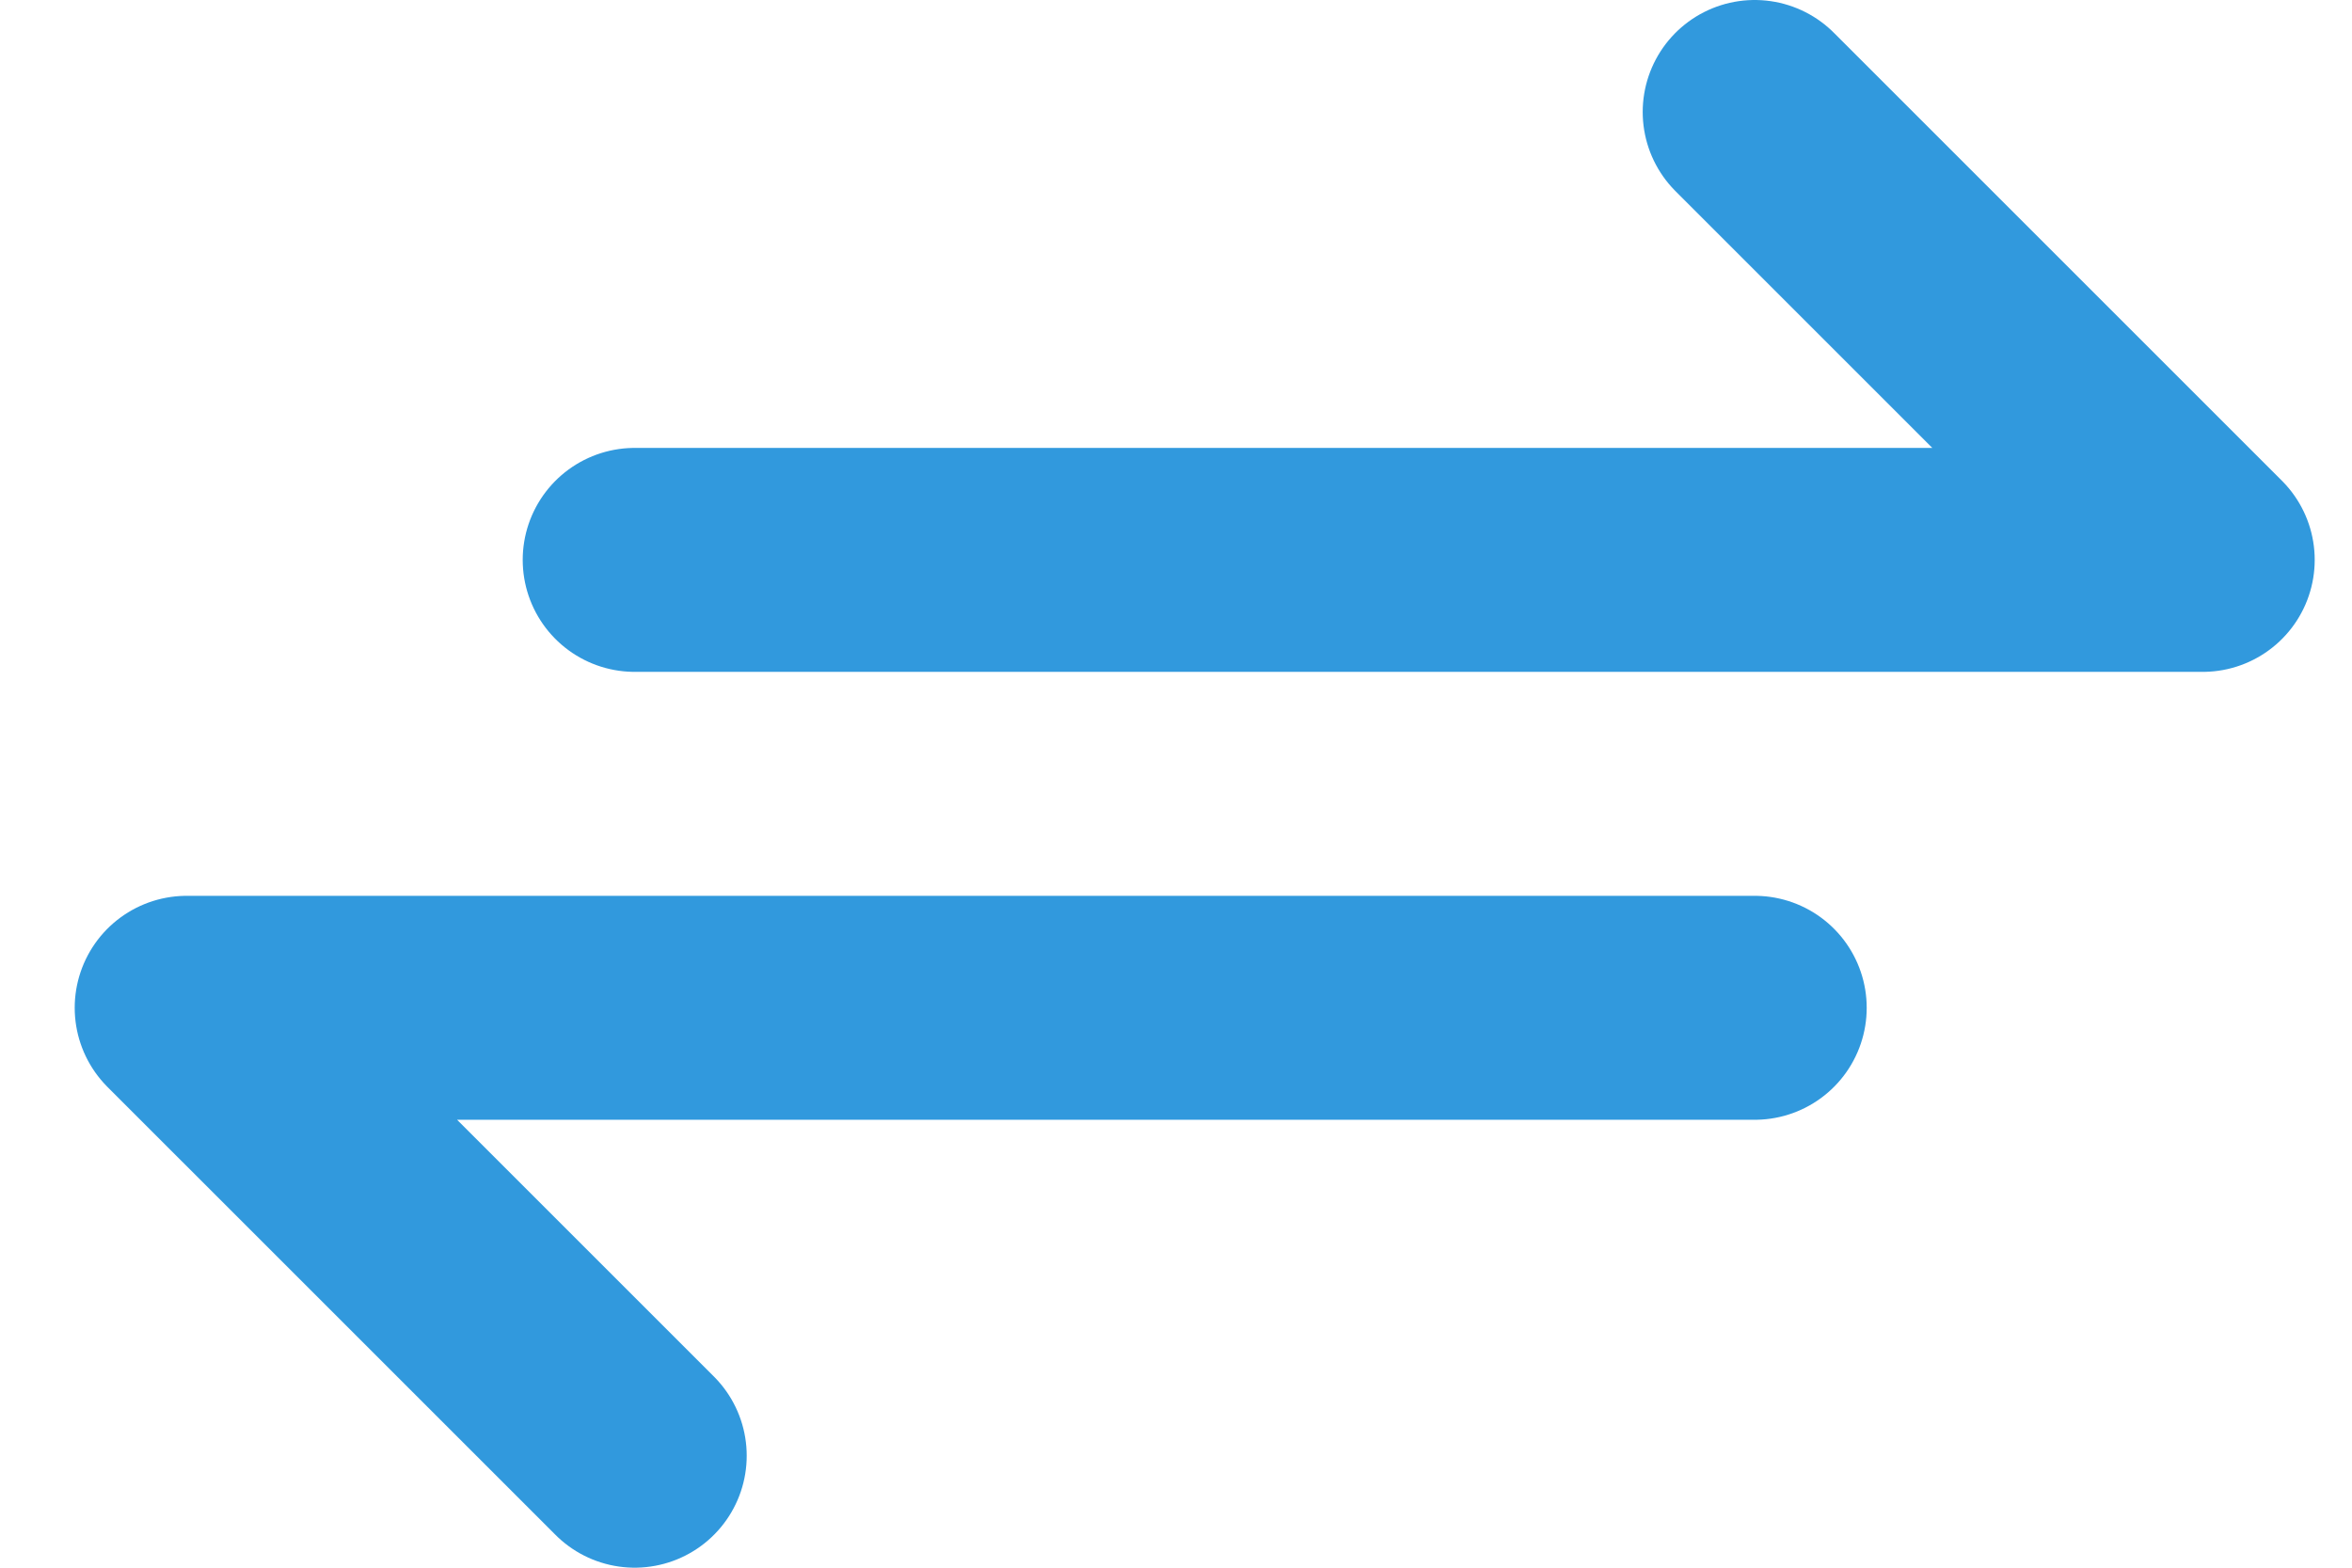 <svg width="21" height="14" viewBox="0 0 21 14" fill="none" xmlns="http://www.w3.org/2000/svg">
<path d="M5.667 5H19.667L15.667 1M15.667 9H1.667L5.667 13" stroke="#3199DD" stroke-width="2" stroke-linecap="round" stroke-linejoin="round"/>
</svg>
